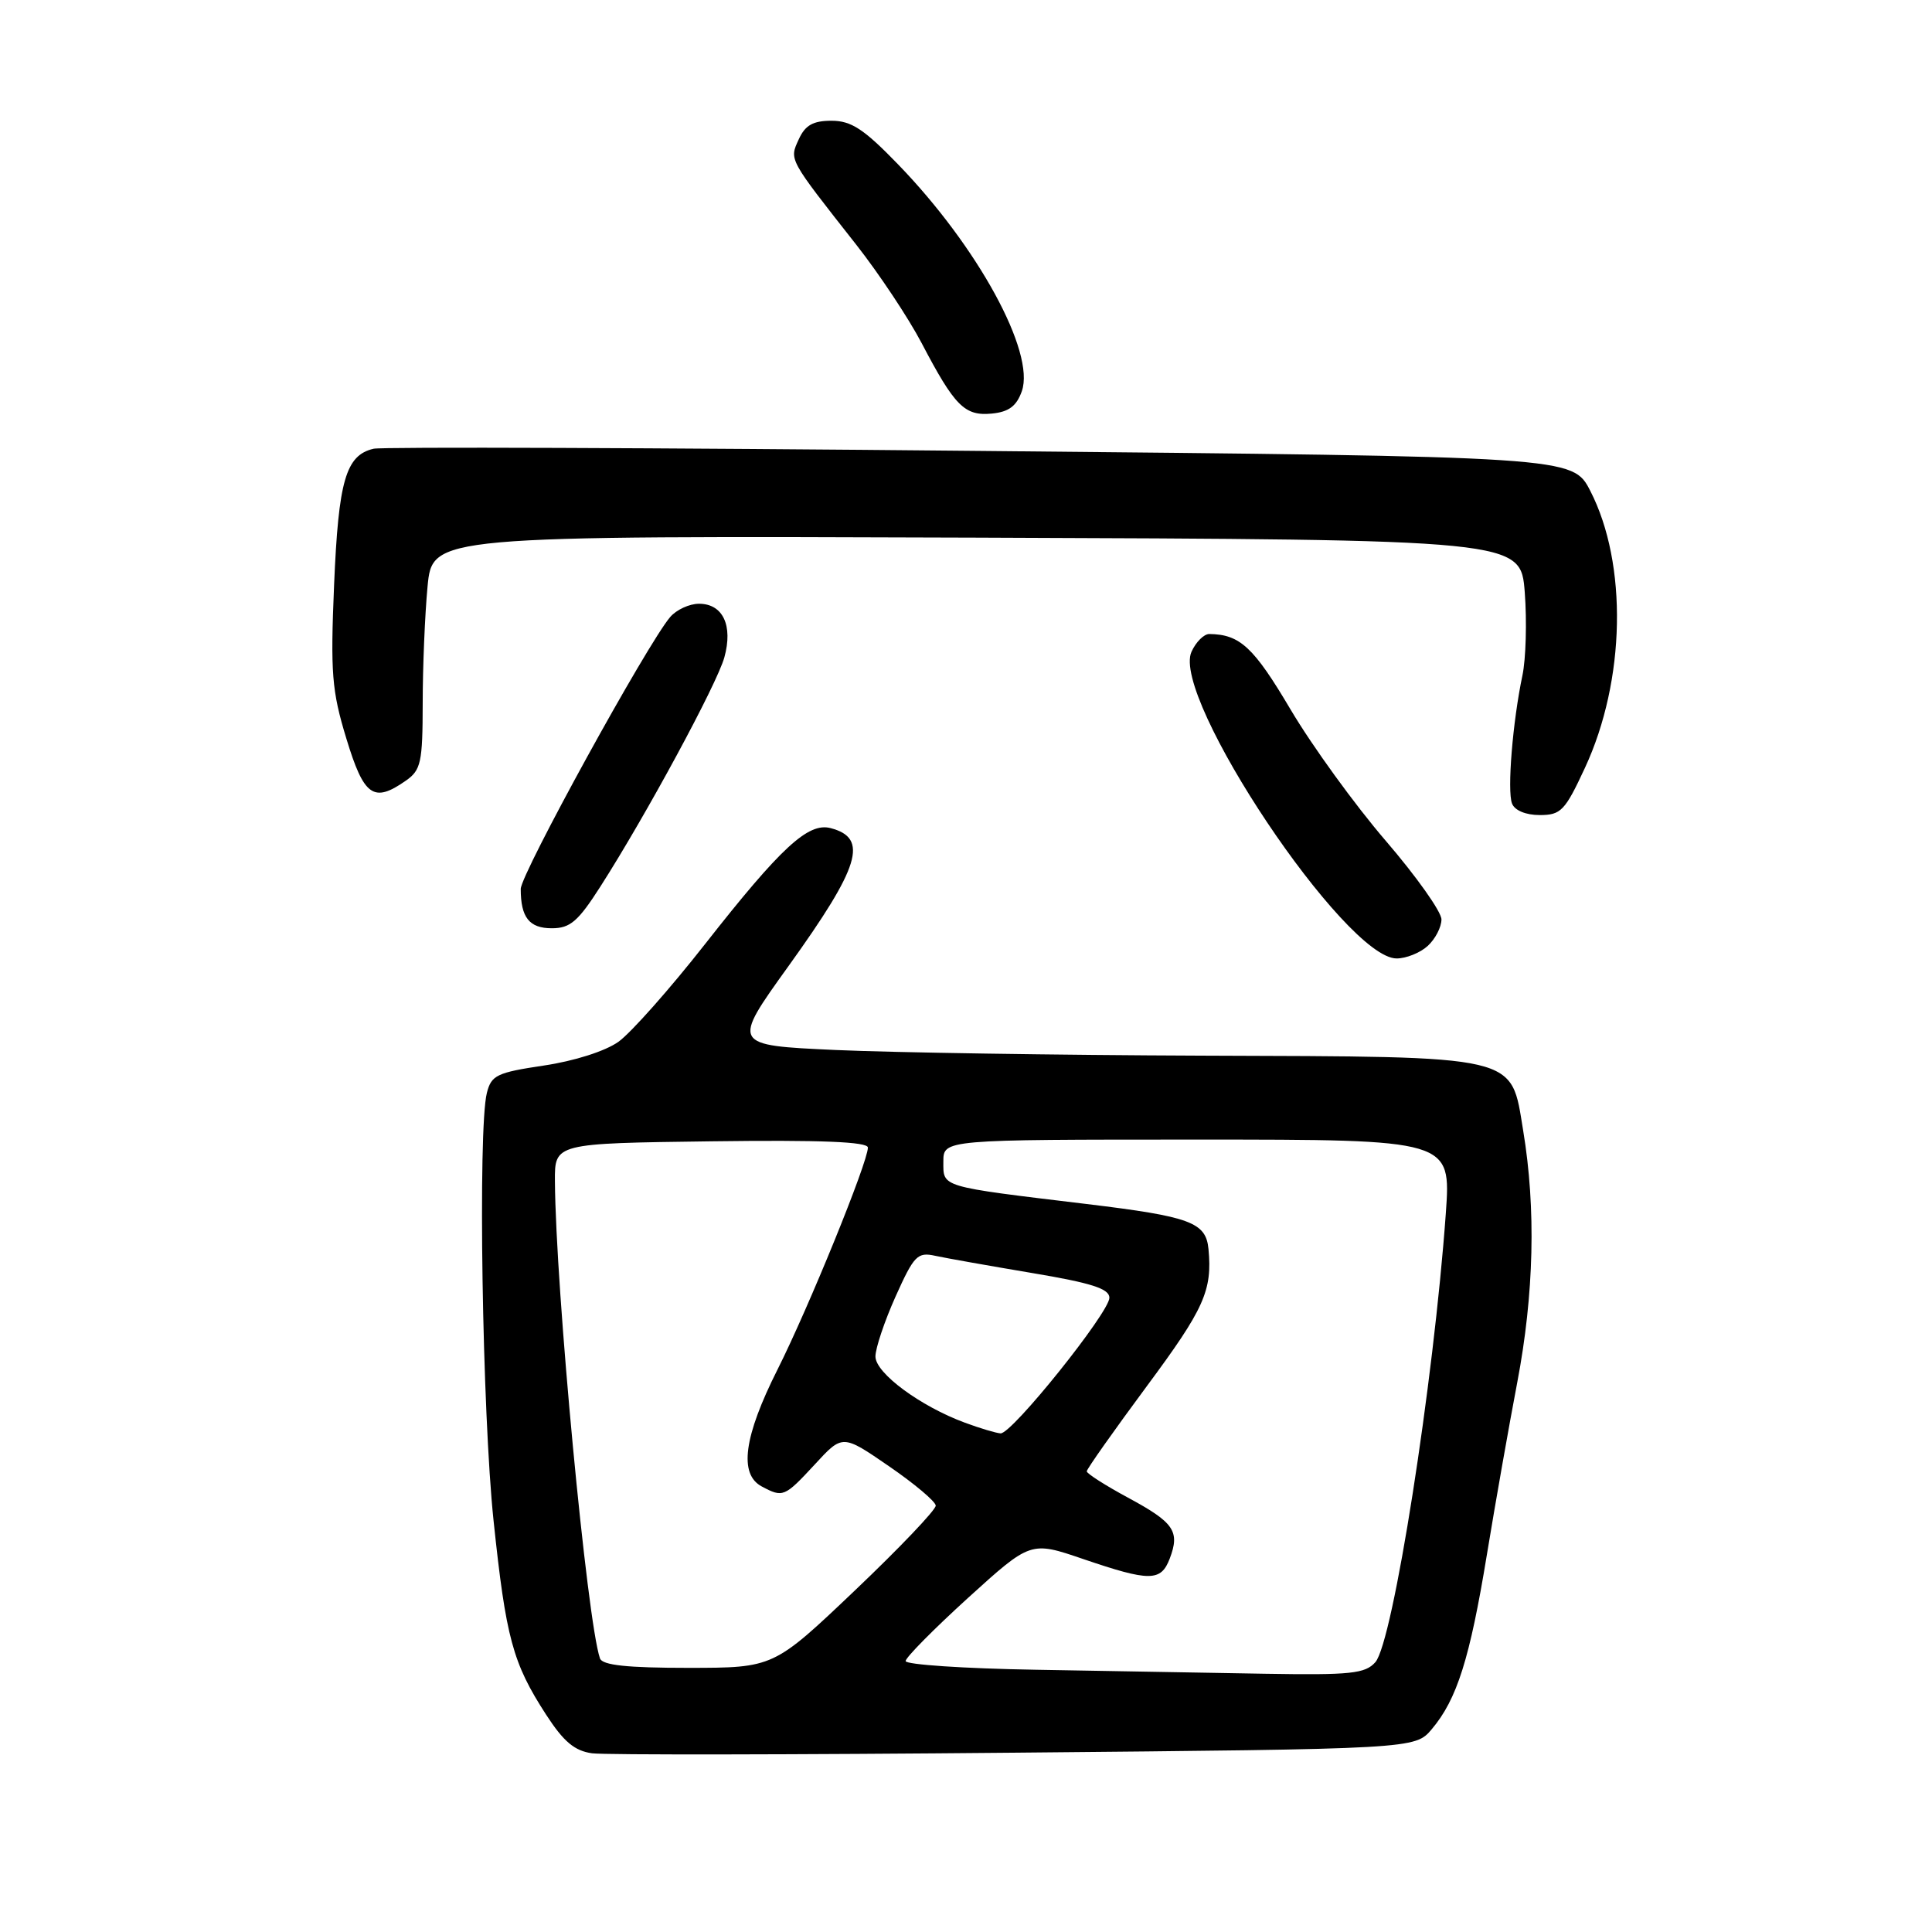 <?xml version="1.0" encoding="UTF-8" standalone="no"?>
<!DOCTYPE svg PUBLIC "-//W3C//DTD SVG 1.1//EN" "http://www.w3.org/Graphics/SVG/1.1/DTD/svg11.dtd" >
<svg xmlns="http://www.w3.org/2000/svg" xmlns:xlink="http://www.w3.org/1999/xlink" version="1.1" viewBox="0 0 256 256">
 <g >
 <path fill="currentColor"
d=" M 189.72 229.12 C 193.05 225.18 194.76 219.79 197.02 206.00 C 198.15 199.12 199.96 188.86 201.04 183.20 C 203.27 171.50 203.54 160.13 201.83 149.82 C 200.16 139.67 201.68 140.03 159.28 139.88 C 140.15 139.81 118.30 139.47 110.72 139.13 C 96.94 138.50 96.94 138.50 104.49 128.00 C 113.98 114.79 115.12 111.05 110.06 109.73 C 107.09 108.95 103.49 112.27 93.46 125.05 C 88.78 131.02 83.60 136.86 81.95 138.04 C 80.19 139.29 76.10 140.59 72.06 141.19 C 65.83 142.12 65.10 142.47 64.51 144.83 C 63.31 149.61 63.90 187.30 65.40 201.50 C 67.04 217.06 67.93 220.36 72.36 227.20 C 74.68 230.78 76.13 232.00 78.45 232.32 C 80.13 232.55 105.35 232.51 134.50 232.24 C 187.50 231.75 187.50 231.75 189.72 229.12 Z  M 189.17 125.35 C 190.18 124.43 191.00 122.85 191.00 121.83 C 191.00 120.81 187.67 116.12 183.61 111.40 C 179.55 106.68 173.87 98.85 171.00 94.00 C 166.10 85.72 164.30 84.06 160.23 84.01 C 159.53 84.01 158.47 85.06 157.88 86.36 C 155.13 92.41 178.26 127.00 185.06 127.00 C 186.32 127.00 188.17 126.26 189.17 125.35 Z  M 79.57 117.45 C 85.62 108.00 94.99 90.67 95.98 87.11 C 97.15 82.88 95.79 80.00 92.62 80.00 C 91.35 80.00 89.64 80.79 88.81 81.75 C 85.77 85.30 69.00 115.81 69.00 117.79 C 69.00 121.57 70.13 123.00 73.12 123.00 C 75.55 123.00 76.60 122.10 79.57 117.45 Z  M 210.01 101.75 C 215.40 90.16 215.69 74.71 210.72 65.04 C 208.38 60.50 208.38 60.50 129.94 59.75 C 86.80 59.33 50.60 59.20 49.50 59.46 C 45.82 60.32 44.85 63.67 44.27 77.48 C 43.78 89.17 43.96 91.52 45.89 97.85 C 48.22 105.53 49.50 106.44 53.78 103.44 C 55.78 102.04 56.00 101.04 56.01 93.19 C 56.01 88.41 56.30 81.46 56.65 77.74 C 57.29 70.99 57.29 70.99 129.40 71.24 C 201.50 71.50 201.50 71.50 202.04 78.50 C 202.33 82.35 202.19 87.30 201.73 89.50 C 200.44 95.60 199.69 104.76 200.35 106.47 C 200.70 107.39 202.18 108.00 204.02 108.00 C 206.83 108.00 207.37 107.44 210.01 101.75 Z  M 135.40 51.83 C 137.20 46.67 129.55 32.66 118.97 21.75 C 114.46 17.09 112.79 16.00 110.18 16.00 C 107.73 16.00 106.69 16.59 105.84 18.46 C 104.58 21.22 104.41 20.92 113.47 32.44 C 116.47 36.26 120.36 42.11 122.11 45.44 C 126.51 53.84 127.82 55.15 131.43 54.80 C 133.68 54.58 134.70 53.81 135.40 51.83 Z  M 137.25 221.25 C 127.76 221.09 120.00 220.57 120.00 220.10 C 120.00 219.63 123.73 215.86 128.28 211.72 C 136.57 204.20 136.57 204.20 143.53 206.58 C 152.37 209.59 153.83 209.58 155.00 206.51 C 156.37 202.90 155.57 201.74 149.47 198.45 C 146.47 196.83 144.01 195.26 144.00 194.96 C 144.00 194.66 147.60 189.56 152.00 183.62 C 159.57 173.41 160.65 171.00 160.13 165.50 C 159.79 161.96 157.73 161.20 144.00 159.54 C 124.41 157.18 125.00 157.35 125.00 153.92 C 125.00 151.00 125.00 151.00 158.64 151.00 C 192.27 151.00 192.27 151.00 191.58 160.75 C 189.97 183.22 184.58 217.60 182.24 220.25 C 180.89 221.77 178.99 221.97 167.60 221.78 C 160.39 221.65 146.74 221.42 137.25 221.25 Z  M 79.50 219.75 C 77.78 214.77 73.62 170.67 73.53 156.50 C 73.50 151.50 73.50 151.50 94.25 151.23 C 108.79 151.04 115.00 151.29 115.00 152.06 C 115.00 153.99 107.16 173.25 103.02 181.48 C 98.56 190.35 97.88 195.33 100.93 196.96 C 103.75 198.47 103.95 198.38 107.98 194.03 C 111.64 190.05 111.64 190.05 117.79 194.28 C 121.17 196.60 123.96 198.95 123.99 199.50 C 124.02 200.05 119.20 205.11 113.27 210.75 C 102.50 220.99 102.50 220.99 91.22 221.00 C 83.09 221.00 79.82 220.65 79.50 219.75 Z  M 127.87 188.52 C 121.95 186.34 116.00 181.94 116.00 179.74 C 116.00 178.65 117.20 175.07 118.67 171.79 C 121.11 166.36 121.57 165.88 123.92 166.40 C 125.34 166.71 131.11 167.73 136.75 168.68 C 144.63 170.00 147.00 170.76 147.00 171.96 C 147.00 173.90 134.07 190.03 132.58 189.93 C 131.99 189.89 129.87 189.26 127.87 188.52 Z "/>
</g>
</svg>
